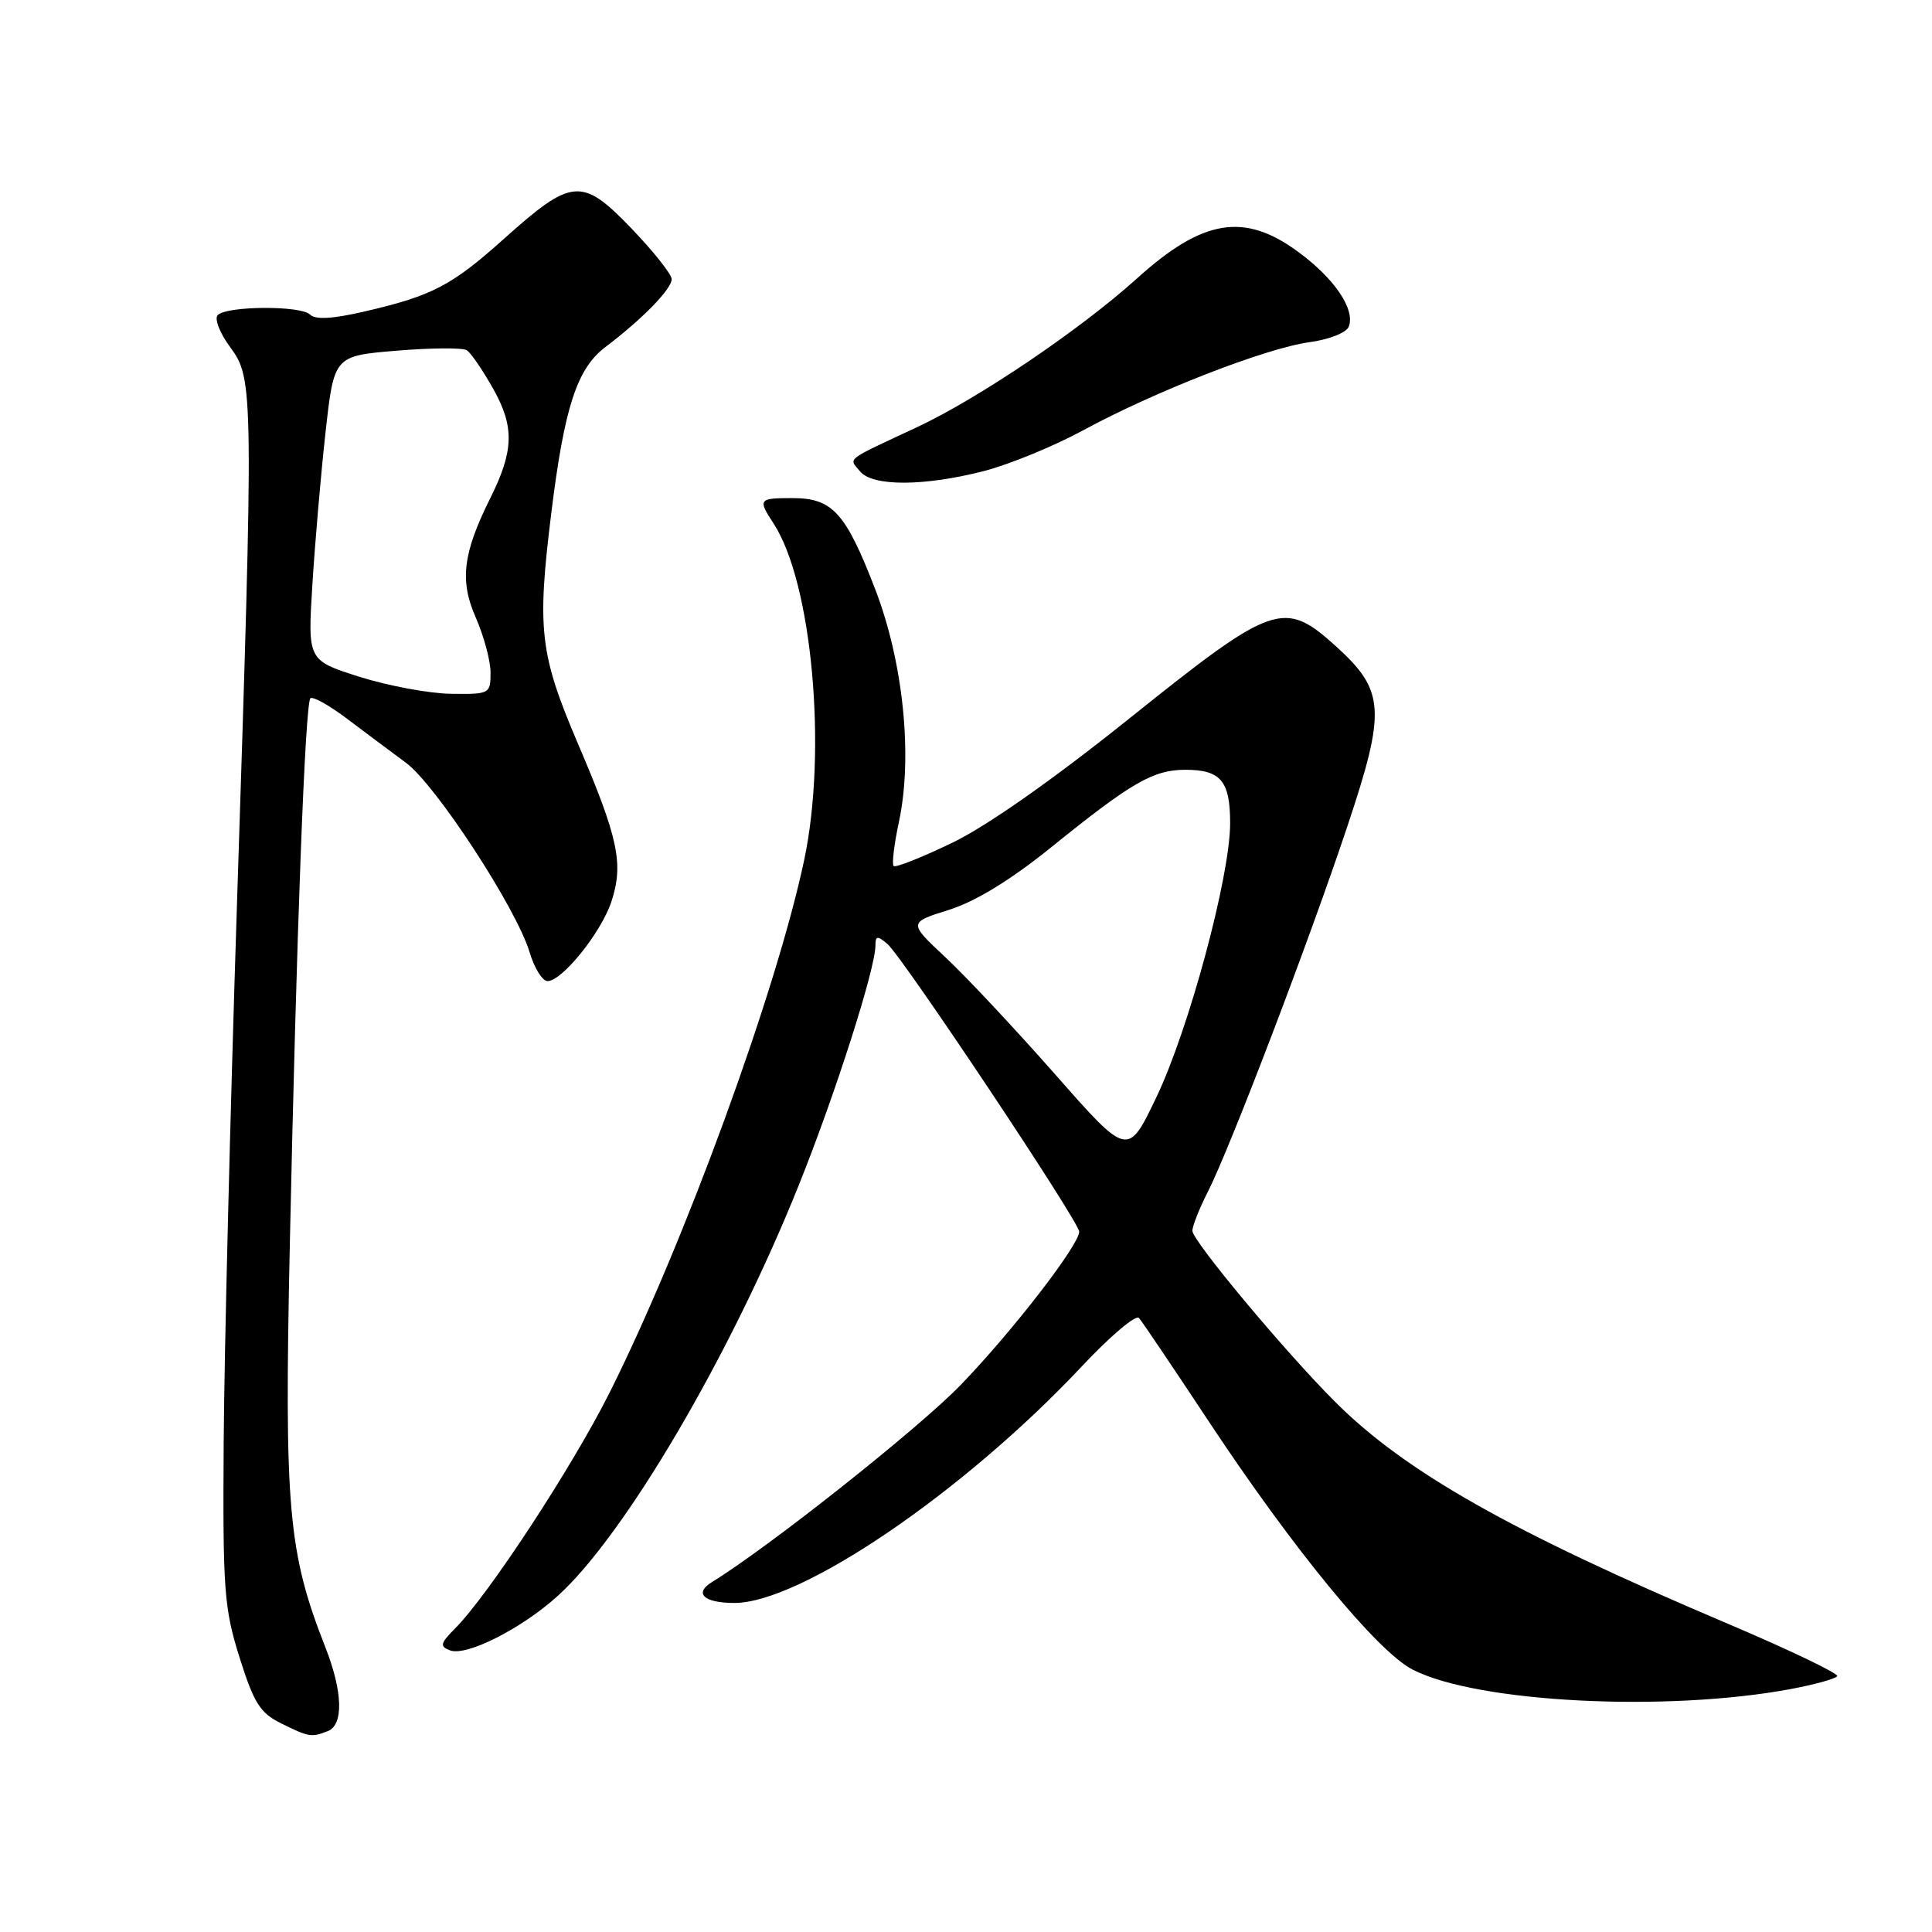 <?xml version="1.0" encoding="UTF-8" standalone="no"?>
<!DOCTYPE svg PUBLIC "-//W3C//DTD SVG 1.1//EN" "http://www.w3.org/Graphics/SVG/1.1/DTD/svg11.dtd" >
<svg xmlns="http://www.w3.org/2000/svg" xmlns:xlink="http://www.w3.org/1999/xlink" version="1.1" viewBox="0 0 256 256">
 <g >
 <path fill="currentColor"
d=" M 43.42 229.39 C 45.55 228.57 45.43 224.17 43.12 218.29 C 38.17 205.71 37.66 199.86 38.40 165.04 C 39.28 123.74 40.43 93.24 41.13 92.53 C 41.43 92.23 43.62 93.45 45.99 95.24 C 48.37 97.03 51.88 99.66 53.79 101.07 C 57.74 103.98 68.43 120.36 70.17 126.16 C 70.80 128.27 71.87 130.00 72.55 130.00 C 74.49 130.00 79.66 123.56 81.01 119.48 C 82.66 114.47 81.95 111.09 76.58 98.54 C 71.51 86.65 71.14 83.43 73.05 67.97 C 74.78 53.97 76.45 48.85 80.20 46.00 C 85.14 42.26 89.00 38.30 89.00 36.99 C 89.00 36.35 86.60 33.32 83.66 30.26 C 77.11 23.45 75.80 23.56 66.77 31.65 C 59.84 37.86 57.26 39.21 48.23 41.29 C 44.05 42.26 41.78 42.38 41.08 41.68 C 39.87 40.47 30.08 40.52 28.85 41.75 C 28.38 42.22 29.11 44.12 30.50 46.00 C 33.61 50.21 33.62 51.54 31.39 120.12 C 30.51 147.28 29.72 179.18 29.64 191.00 C 29.51 210.71 29.69 213.09 31.74 219.62 C 33.64 225.67 34.47 226.98 37.24 228.35 C 40.95 230.18 41.25 230.23 43.42 229.39 Z  M 237.27 223.81 C 240.45 223.21 243.22 222.45 243.44 222.10 C 243.65 221.75 237.00 218.57 228.66 215.03 C 200.21 202.96 186.18 195.02 176.90 185.74 C 170.23 179.07 158.00 164.41 158.00 163.09 C 158.00 162.45 158.92 160.12 160.04 157.93 C 162.97 152.17 173.47 124.68 178.56 109.41 C 183.68 94.06 183.51 91.50 176.98 85.60 C 170.14 79.42 168.72 79.92 149.81 95.07 C 139.55 103.30 130.79 109.45 126.18 111.67 C 122.16 113.61 118.66 115.00 118.41 114.75 C 118.16 114.50 118.48 111.87 119.11 108.91 C 120.97 100.24 119.70 87.74 115.96 78.05 C 112.05 67.92 110.31 66.00 105.00 66.00 C 100.51 66.00 100.40 66.15 102.49 69.35 C 107.61 77.16 109.64 99.47 106.55 114.00 C 102.85 131.43 90.67 164.76 80.79 184.50 C 75.86 194.34 64.75 211.31 60.29 215.79 C 58.34 217.75 58.24 218.16 59.62 218.68 C 61.78 219.51 69.06 215.84 73.89 211.48 C 82.80 203.43 96.83 179.52 105.86 157.00 C 110.72 144.89 116.00 128.35 116.00 125.27 C 116.00 124.00 116.26 123.97 117.57 125.06 C 119.51 126.67 143.00 161.90 143.00 163.20 C 143.00 164.97 134.09 176.49 127.29 183.52 C 121.72 189.27 101.94 204.96 94.34 209.63 C 91.91 211.13 93.27 212.40 97.30 212.40 C 106.13 212.40 127.69 197.72 143.34 181.06 C 147.10 177.05 150.51 174.16 150.92 174.64 C 151.34 175.11 155.54 181.35 160.27 188.50 C 171.40 205.32 182.50 218.83 187.18 221.23 C 195.69 225.61 220.72 226.89 237.27 223.81 Z  M 130.36 62.42 C 133.74 61.55 139.65 59.12 143.50 57.03 C 152.95 51.89 167.71 46.14 173.47 45.35 C 176.12 44.99 178.41 44.08 178.72 43.28 C 179.60 41.00 176.84 36.91 172.00 33.36 C 164.86 28.11 159.36 29.02 150.64 36.91 C 143.17 43.65 129.65 52.80 121.50 56.61 C 111.79 61.15 112.45 60.63 113.98 62.48 C 115.64 64.47 122.46 64.45 130.36 62.42 Z  M 47.63 89.68 C 40.77 87.50 40.77 87.50 41.39 77.50 C 41.73 72.00 42.51 62.92 43.13 57.33 C 44.26 47.16 44.26 47.16 52.54 46.47 C 57.10 46.09 61.28 46.06 61.84 46.40 C 62.39 46.74 63.98 49.07 65.38 51.57 C 68.18 56.57 68.09 59.74 64.97 66.00 C 61.33 73.29 60.89 76.95 63.03 81.80 C 64.11 84.25 65.00 87.55 65.00 89.13 C 65.00 91.94 64.88 92.00 59.75 91.93 C 56.86 91.89 51.41 90.87 47.63 89.68 Z  M 139.85 142.40 C 134.57 136.41 128.03 129.42 125.31 126.88 C 120.36 122.25 120.36 122.25 125.74 120.56 C 129.29 119.44 133.89 116.62 139.24 112.31 C 149.94 103.66 152.81 102.01 157.05 102.00 C 161.76 102.00 163.00 103.47 163.00 109.09 C 163.00 116.10 157.54 136.37 153.23 145.38 C 149.44 153.30 149.44 153.30 139.85 142.40 Z "/>
</g>
</svg>